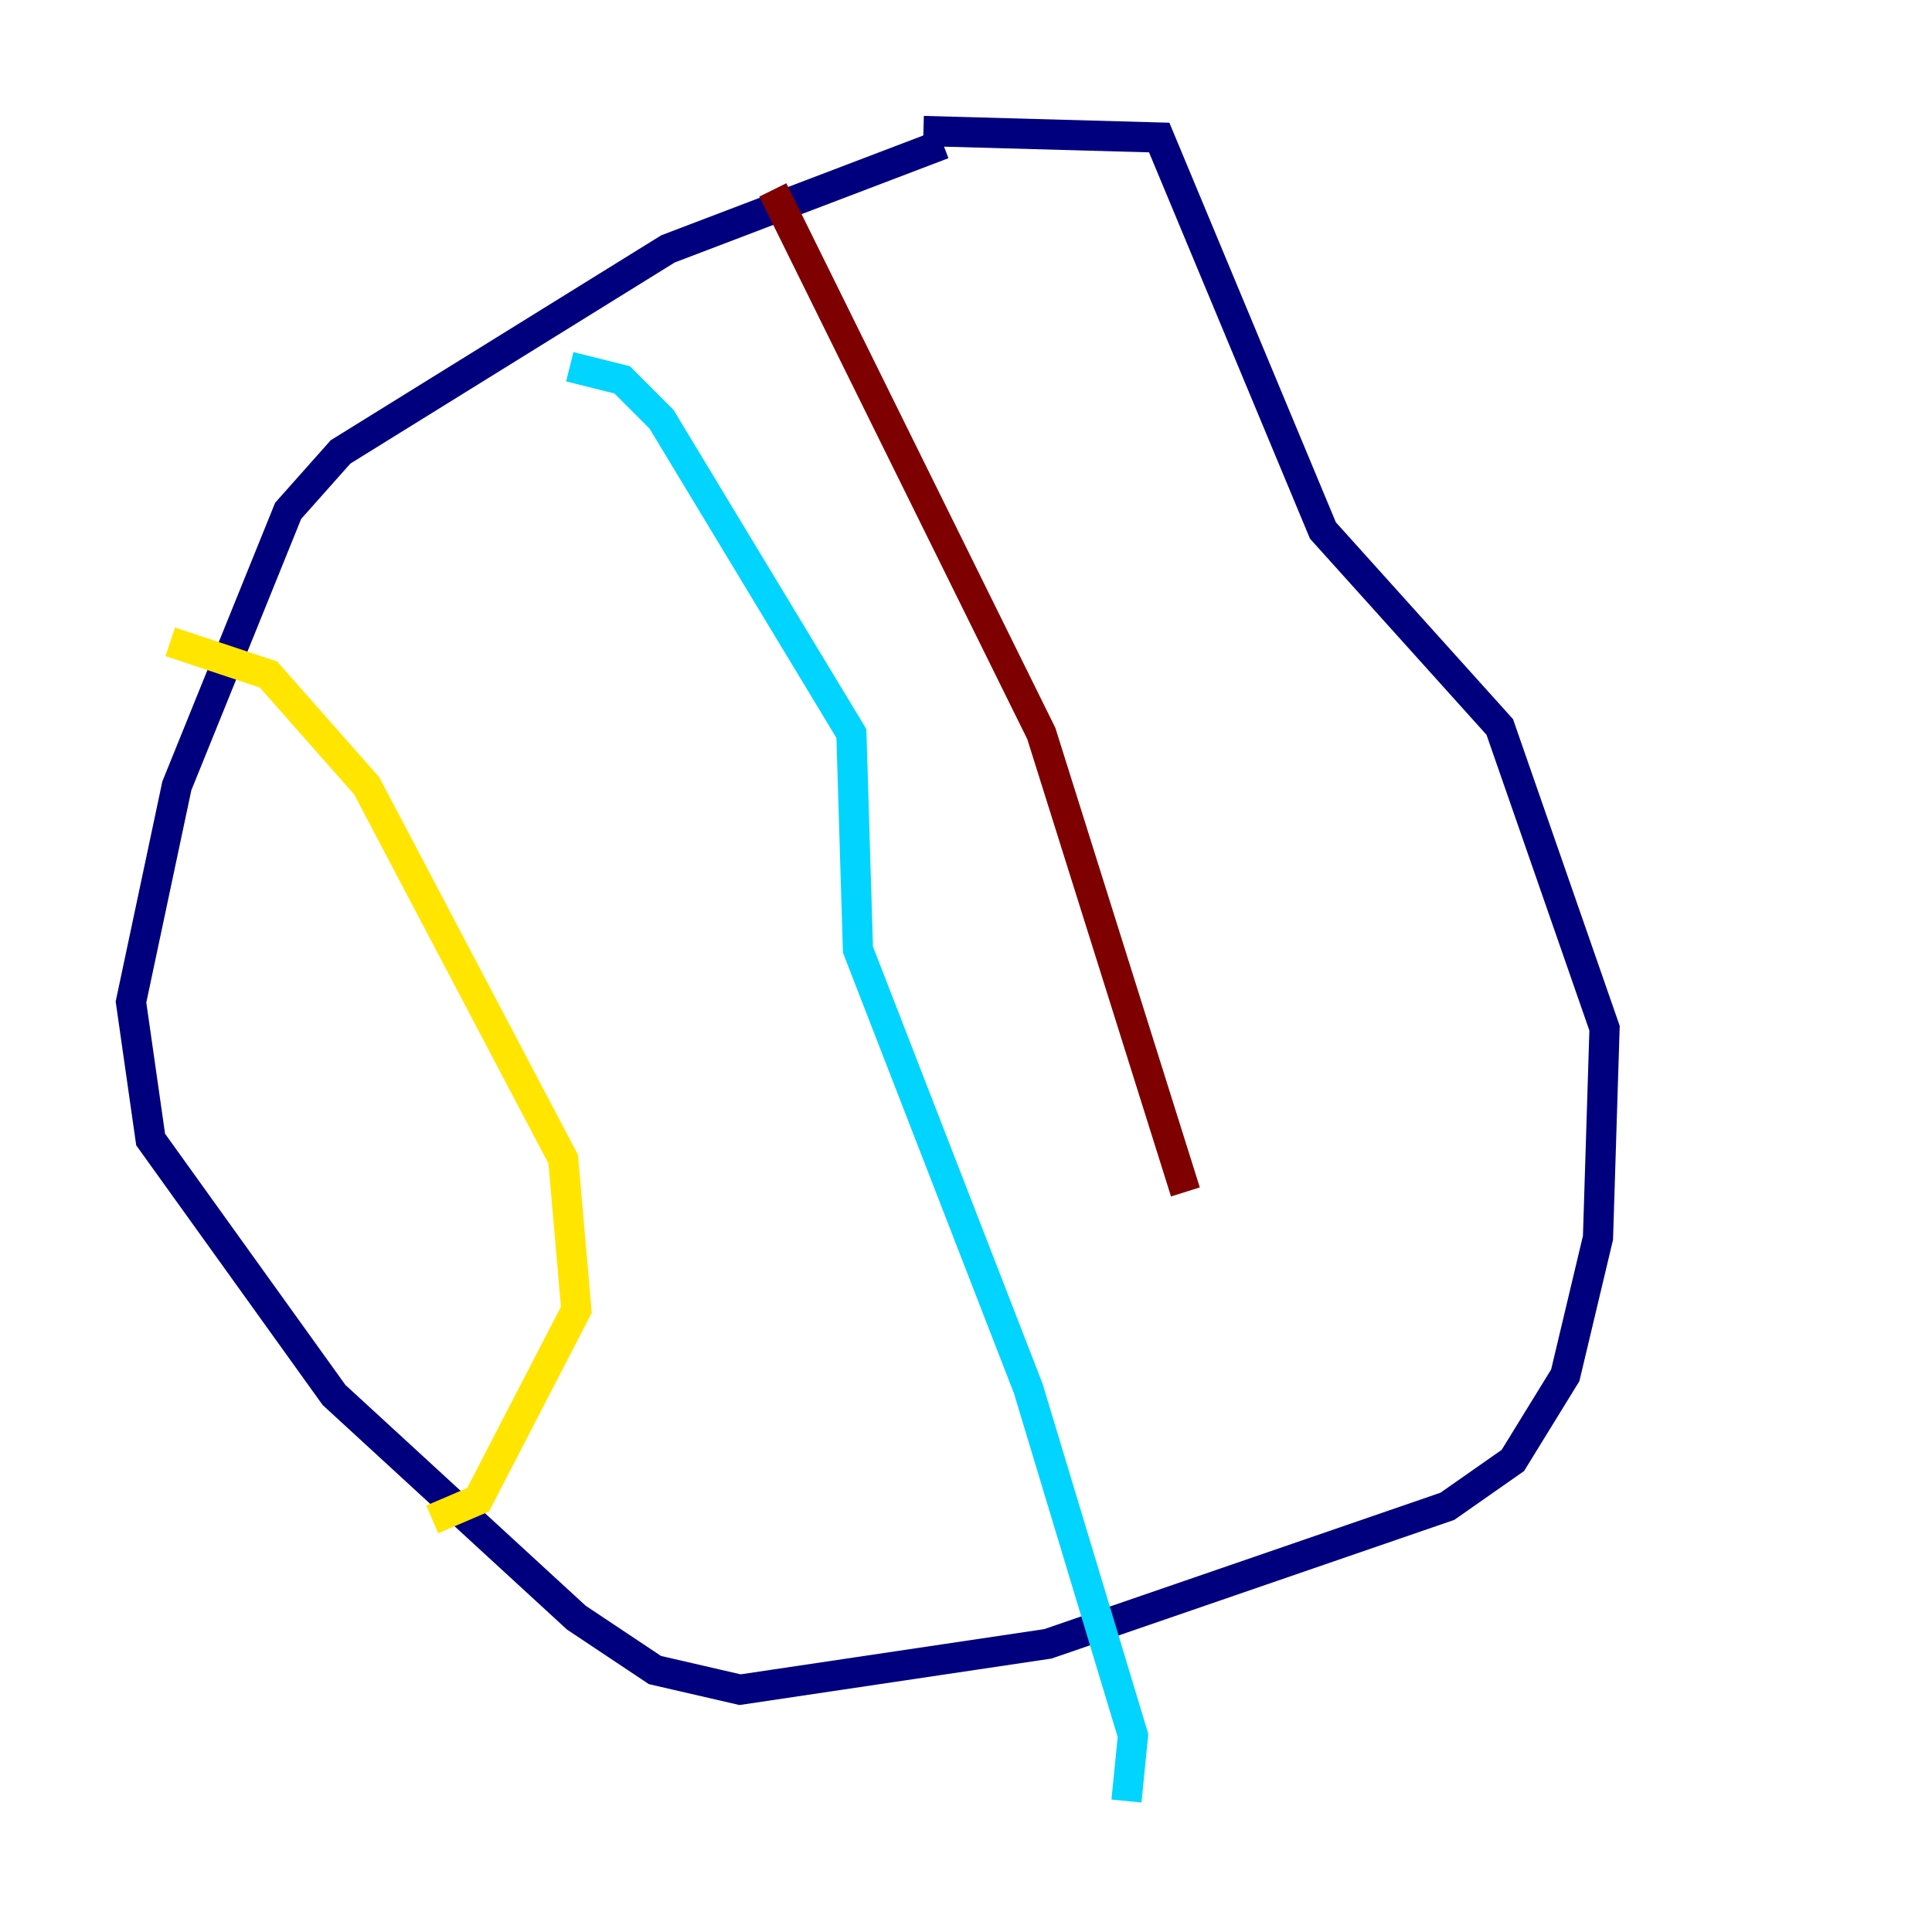 <?xml version="1.0" encoding="utf-8" ?>
<svg baseProfile="tiny" height="128" version="1.2" viewBox="0,0,128,128" width="128" xmlns="http://www.w3.org/2000/svg" xmlns:ev="http://www.w3.org/2001/xml-events" xmlns:xlink="http://www.w3.org/1999/xlink"><defs /><polyline fill="none" points="62.481,9.546 44.258,16.488 22.563,29.939 19.091,33.844 11.715,52.068 8.678,66.386 9.98,75.498 22.129,92.42 38.183,107.173 43.39,110.644 49.031,111.946 69.424,108.909 95.891,99.797 100.231,96.759 103.702,91.119 105.871,82.007 106.305,68.122 99.363,48.163 87.647,35.146 76.8,9.112 61.18,8.678" stroke="#00007f" stroke-width="2" /><polyline fill="none" points="37.749,24.298 41.22,25.166 43.824,27.77 56.407,48.597 56.841,62.915 68.122,91.986 75.064,114.983 74.63,119.322" stroke="#00d4ff" stroke-width="2" /><polyline fill="none" points="11.281,42.522 17.79,44.691 24.298,52.068 37.315,76.8 38.183,86.78 31.675,99.363 28.637,100.664" stroke="#ffe500" stroke-width="2" /><polyline fill="none" points="51.2,12.583 68.99,48.597 78.536,78.969" stroke="#7f0000" stroke-width="2" /></svg>